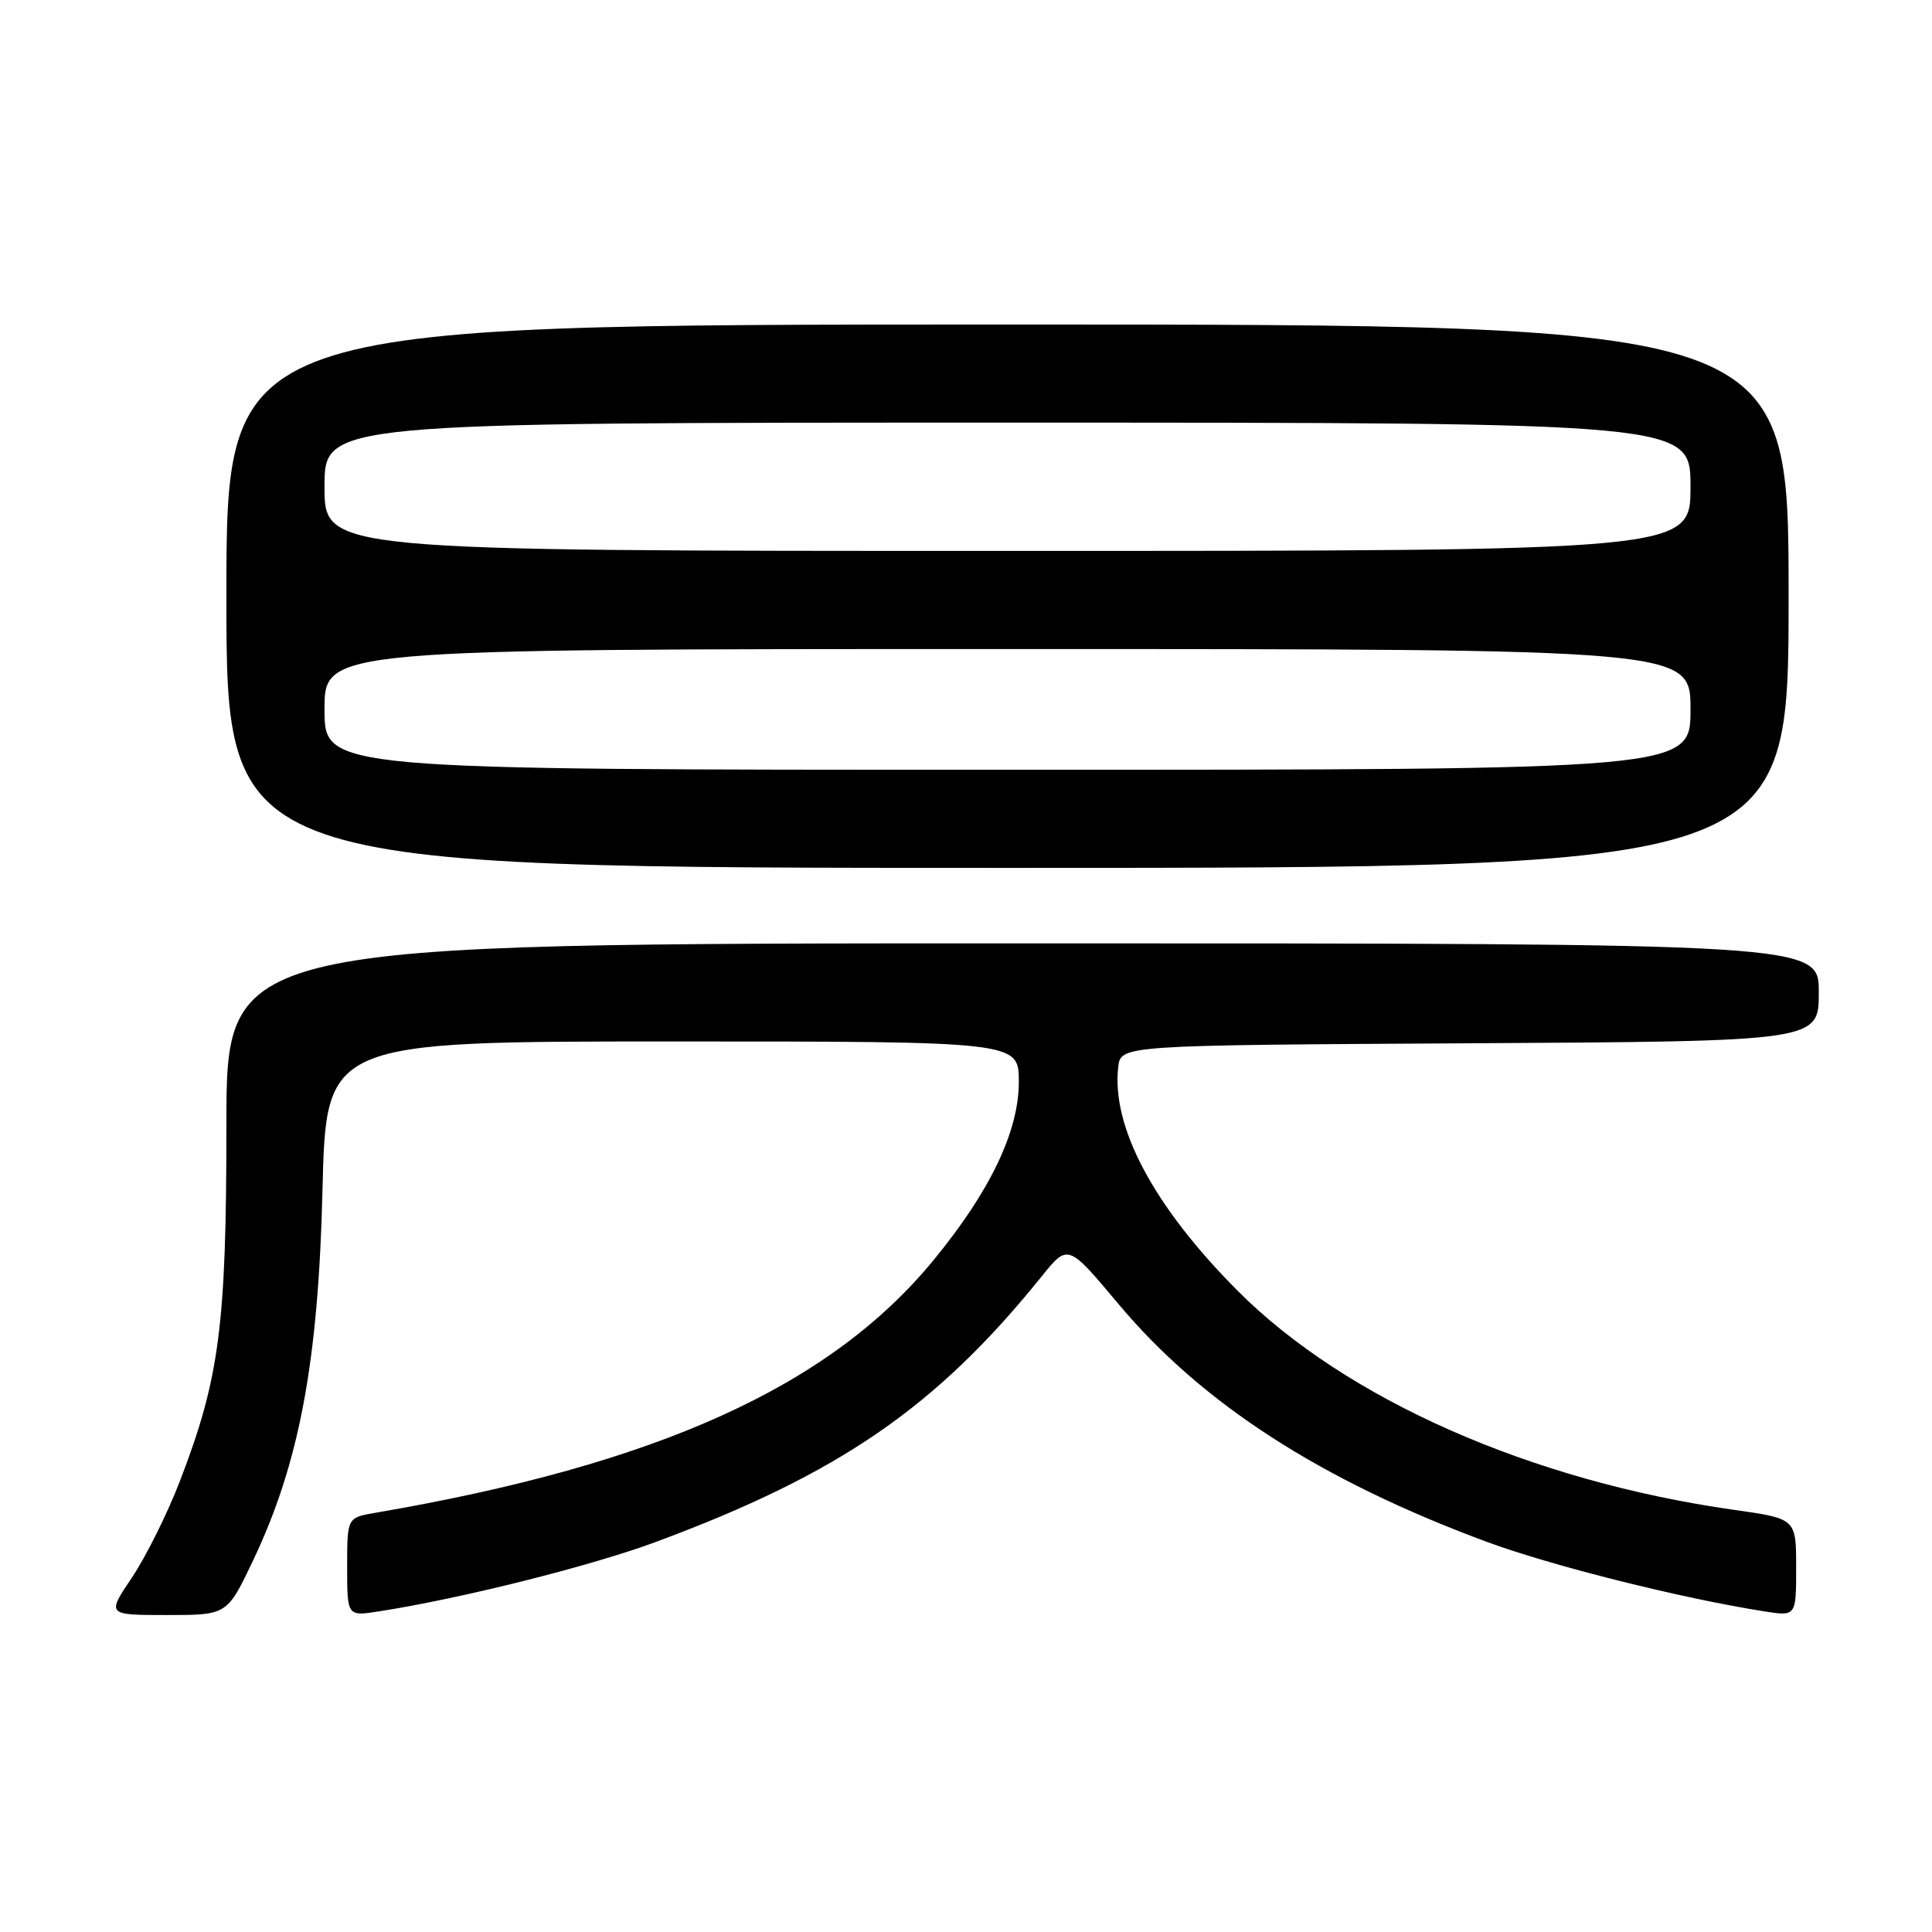 <?xml version="1.0" encoding="UTF-8" standalone="no"?>
<!DOCTYPE svg PUBLIC "-//W3C//DTD SVG 1.1//EN" "http://www.w3.org/Graphics/SVG/1.1/DTD/svg11.dtd" >
<svg xmlns="http://www.w3.org/2000/svg" xmlns:xlink="http://www.w3.org/1999/xlink" version="1.1" viewBox="0 0 256 256">
 <g >
 <path fill="currentColor"
d=" M 33.55 206.74 C 39.67 193.85 42.18 180.45 42.73 157.75 C 43.21 138.00 43.21 138.00 89.10 138.00 C 135.00 138.00 135.00 138.00 135.00 143.36 C 135.00 149.88 131.23 157.79 123.77 166.89 C 110.02 183.69 87.19 194.04 49.75 200.45 C 46.00 201.09 46.00 201.09 46.00 207.63 C 46.00 214.18 46.00 214.18 50.25 213.51 C 61.29 211.78 78.40 207.48 87.00 204.28 C 111.27 195.26 124.06 186.45 138.01 169.15 C 141.51 164.80 141.51 164.80 148.18 172.76 C 159.25 185.98 174.95 196.13 197.00 204.30 C 205.61 207.48 222.76 211.78 233.75 213.51 C 238.00 214.18 238.00 214.18 238.00 207.70 C 238.00 201.23 238.00 201.23 229.75 200.06 C 202.90 196.26 178.33 185.41 163.99 171.03 C 152.90 159.90 147.26 149.34 148.17 141.40 C 148.50 138.50 148.50 138.50 194.75 138.24 C 241.00 137.98 241.00 137.98 241.00 131.49 C 241.00 125.00 241.00 125.00 135.50 125.00 C 30.00 125.00 30.00 125.00 30.00 149.04 C 30.00 175.63 29.09 182.62 23.83 196.27 C 22.19 200.54 19.33 206.28 17.49 209.02 C 14.14 214.00 14.14 214.00 22.12 214.00 C 30.10 214.00 30.10 214.00 33.55 206.74 Z  M 237.00 79.00 C 237.00 43.00 237.00 43.00 133.50 43.00 C 30.00 43.00 30.00 43.00 30.00 79.00 C 30.00 115.00 30.00 115.00 133.50 115.00 C 237.00 115.00 237.00 115.00 237.00 79.00 Z  M 43.00 94.00 C 43.00 86.00 43.00 86.00 133.50 86.00 C 224.00 86.00 224.00 86.00 224.00 94.00 C 224.00 102.00 224.00 102.00 133.50 102.00 C 43.00 102.00 43.00 102.00 43.00 94.00 Z  M 43.00 64.50 C 43.00 56.00 43.00 56.00 133.50 56.00 C 224.00 56.00 224.00 56.00 224.00 64.50 C 224.00 73.00 224.00 73.00 133.50 73.00 C 43.00 73.00 43.00 73.00 43.00 64.50 Z "/>
</g>
</svg>